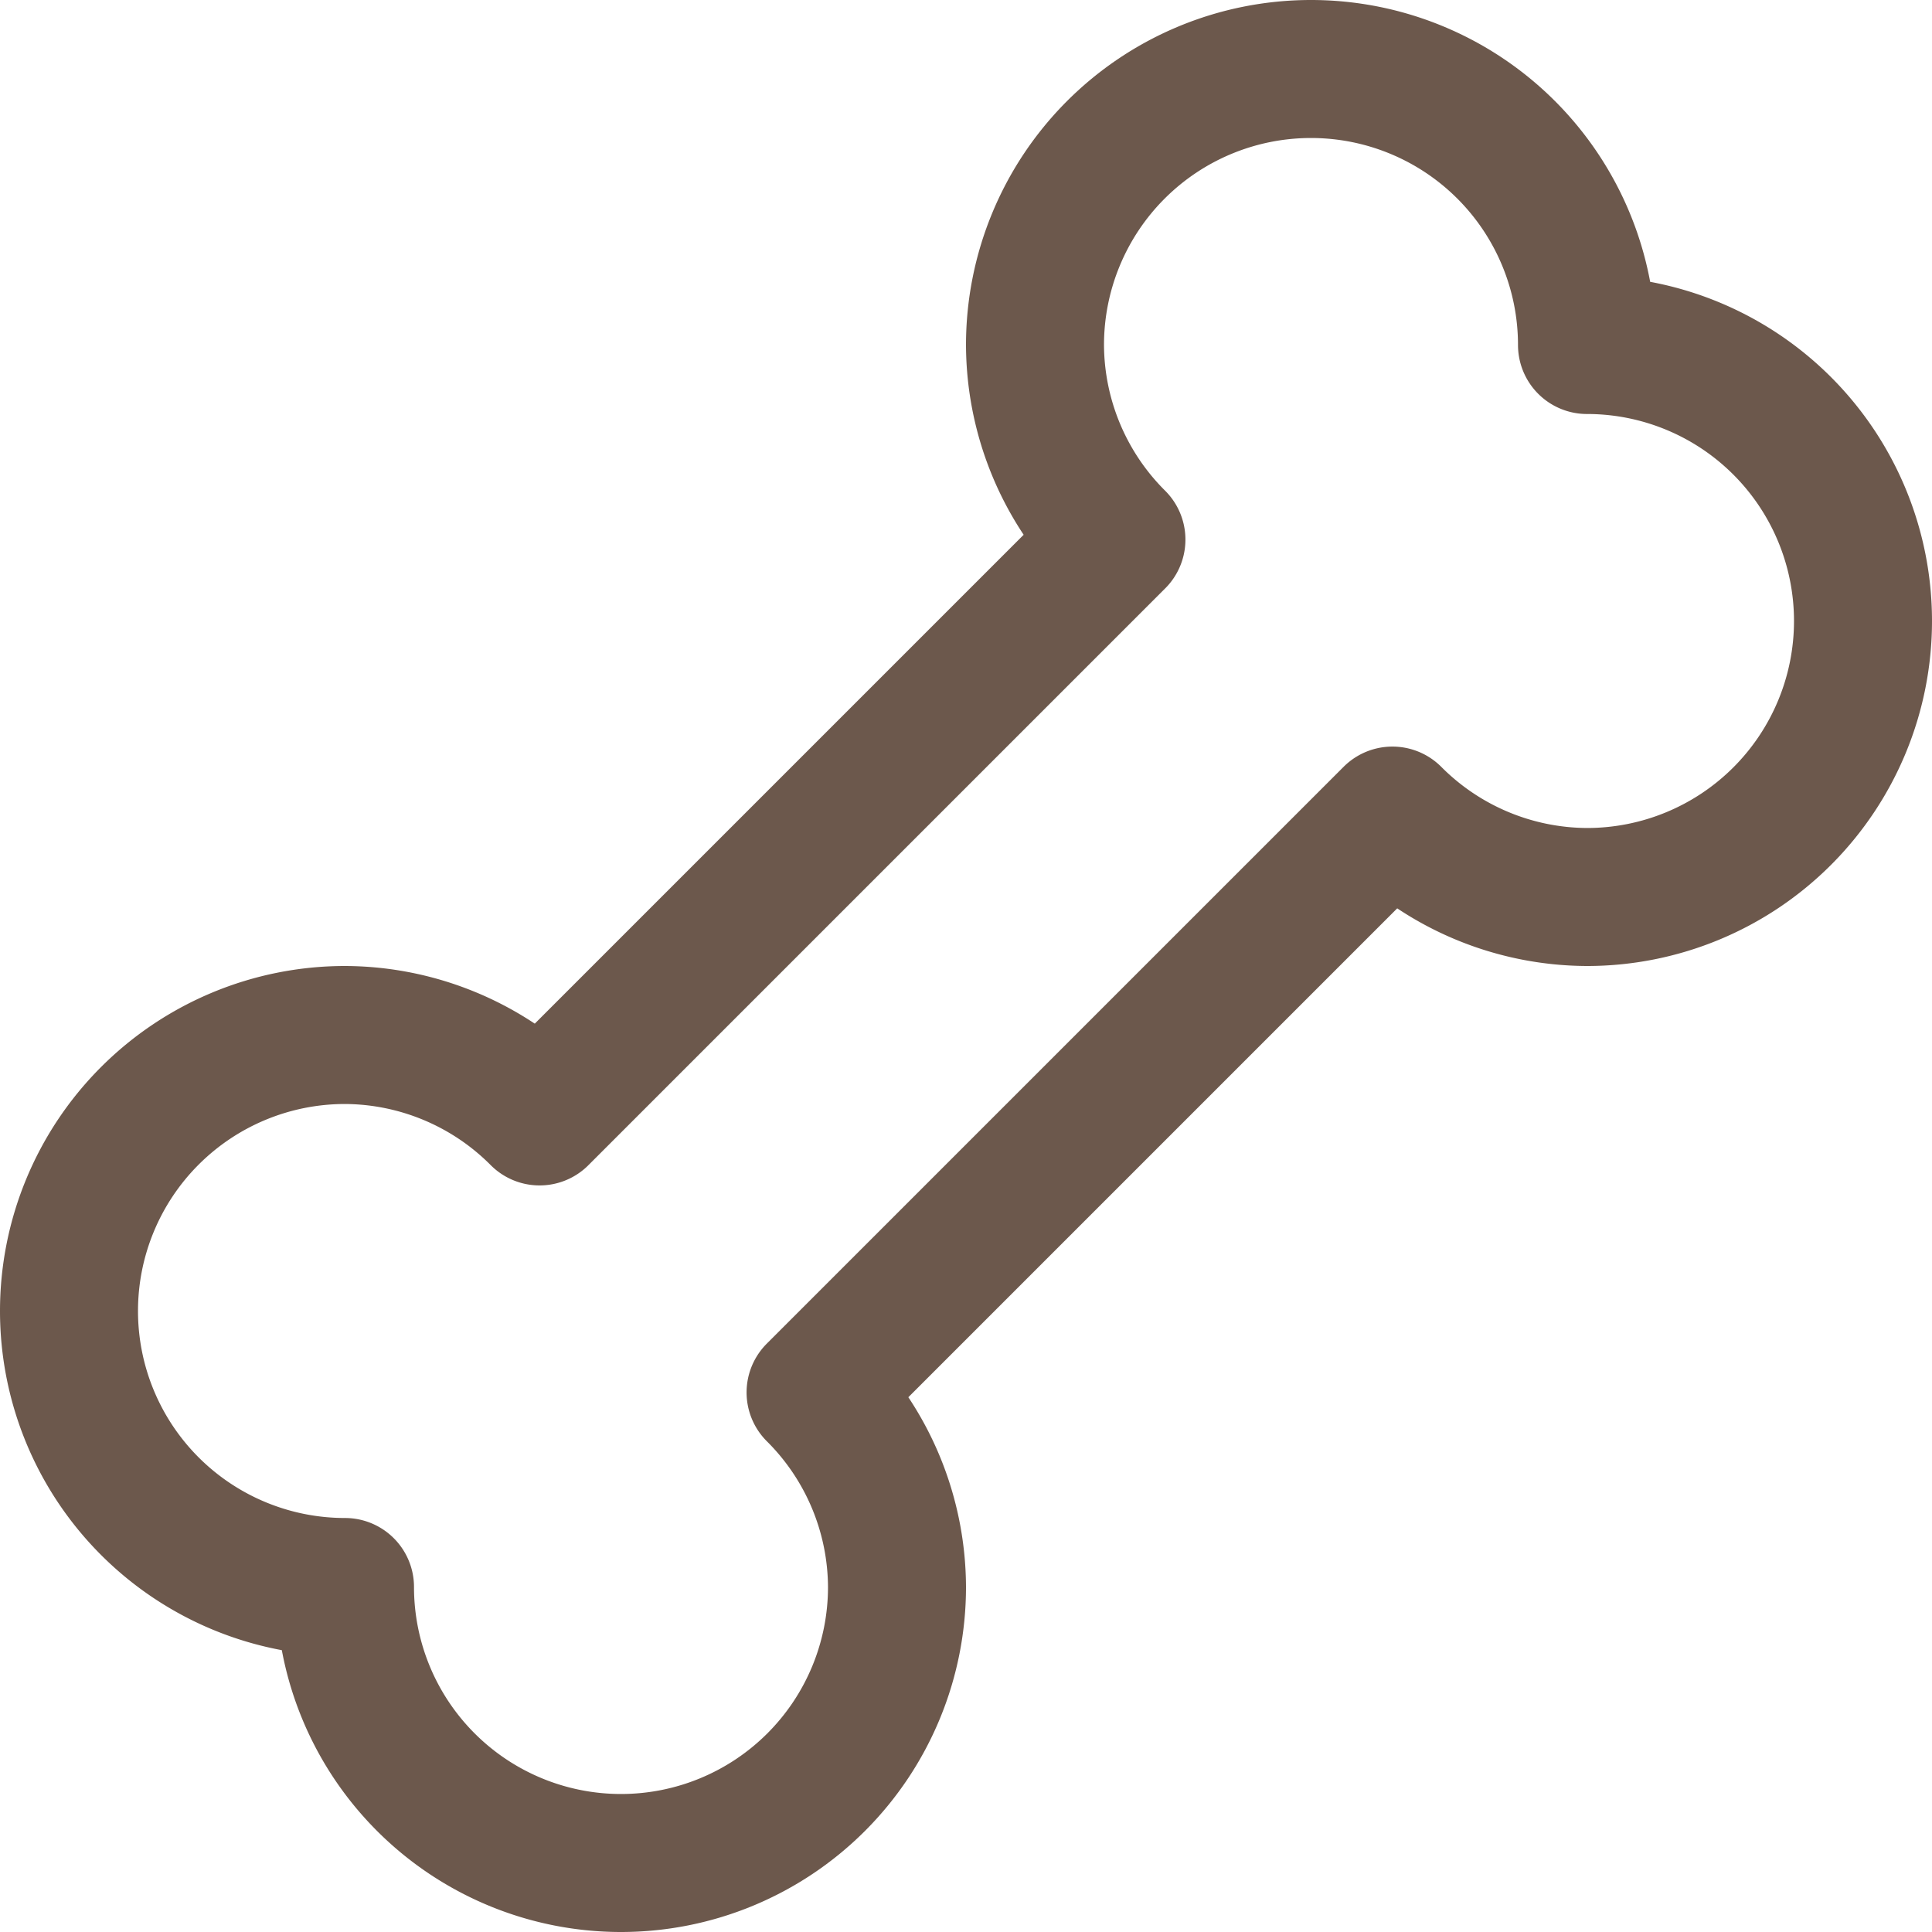 <svg xmlns="http://www.w3.org/2000/svg" width="128" height="128" viewBox="0 0 14 14"><path fill="none" stroke="#6C584C" stroke-linecap="round" stroke-linejoin="round" d="M11.5 2.5a2 2 0 0 0-4 0a2 2 0 0 0 .59 1.41L3.91 8.09A2 2 0 0 0 2.5 7.5a2 2 0 0 0 0 4a2 2 0 0 0 4 0a2 2 0 0 0-.59-1.41l4.18-4.18a2 2 0 0 0 1.41.59a2 2 0 0 0 0-4Z"/></svg>